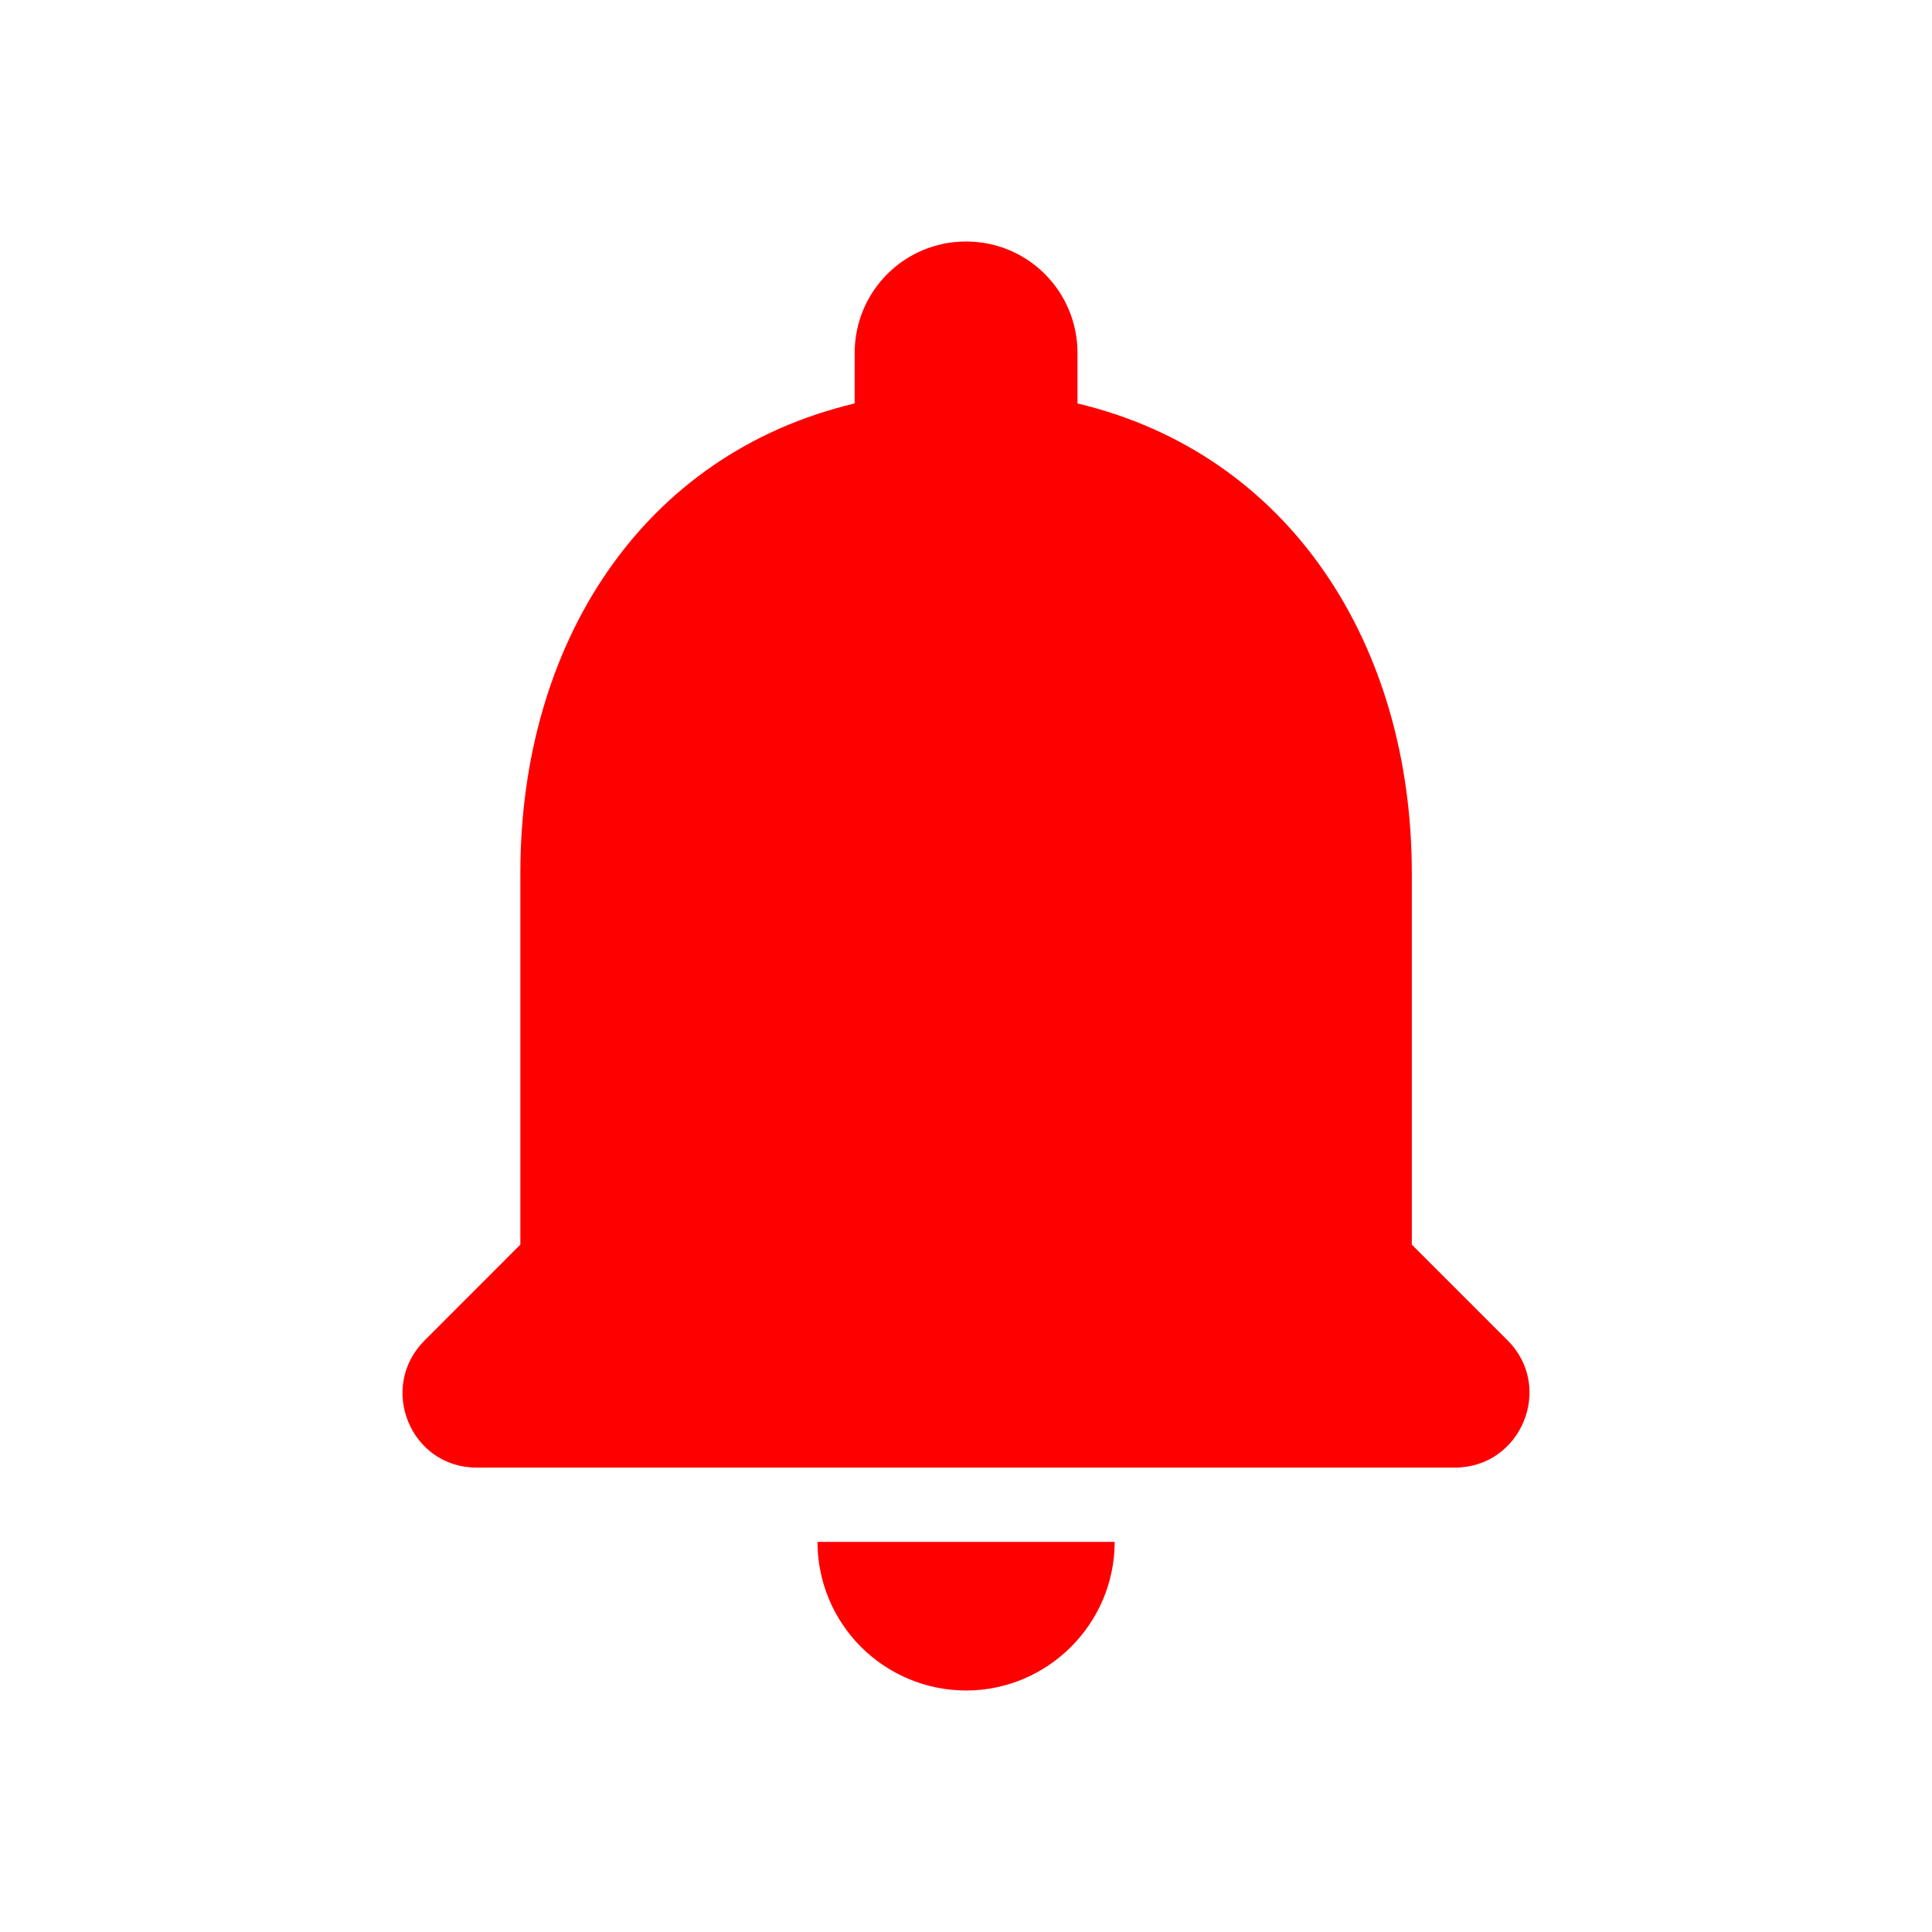 <svg width="24" height="24" viewBox="0 0 24 24" fill="none" xmlns="http://www.w3.org/2000/svg">
<path d="M12.001 21C13.016 21 13.847 20.169 13.847 19.154H10.155C10.155 19.643 10.35 20.113 10.696 20.459C11.042 20.805 11.512 21 12.001 21ZM17.538 15.461V10.846C17.538 8.012 16.025 5.64 13.385 5.012V4.385C13.385 3.618 12.767 3 12.001 3C11.235 3 10.617 3.618 10.617 4.385V5.012C7.968 5.64 6.464 8.003 6.464 10.846V15.461L5.274 16.652C4.692 17.234 5.098 18.231 5.92 18.231H18.073C18.895 18.231 19.31 17.234 18.729 16.652L17.538 15.461Z" fill="#FF0000"/>
</svg>
